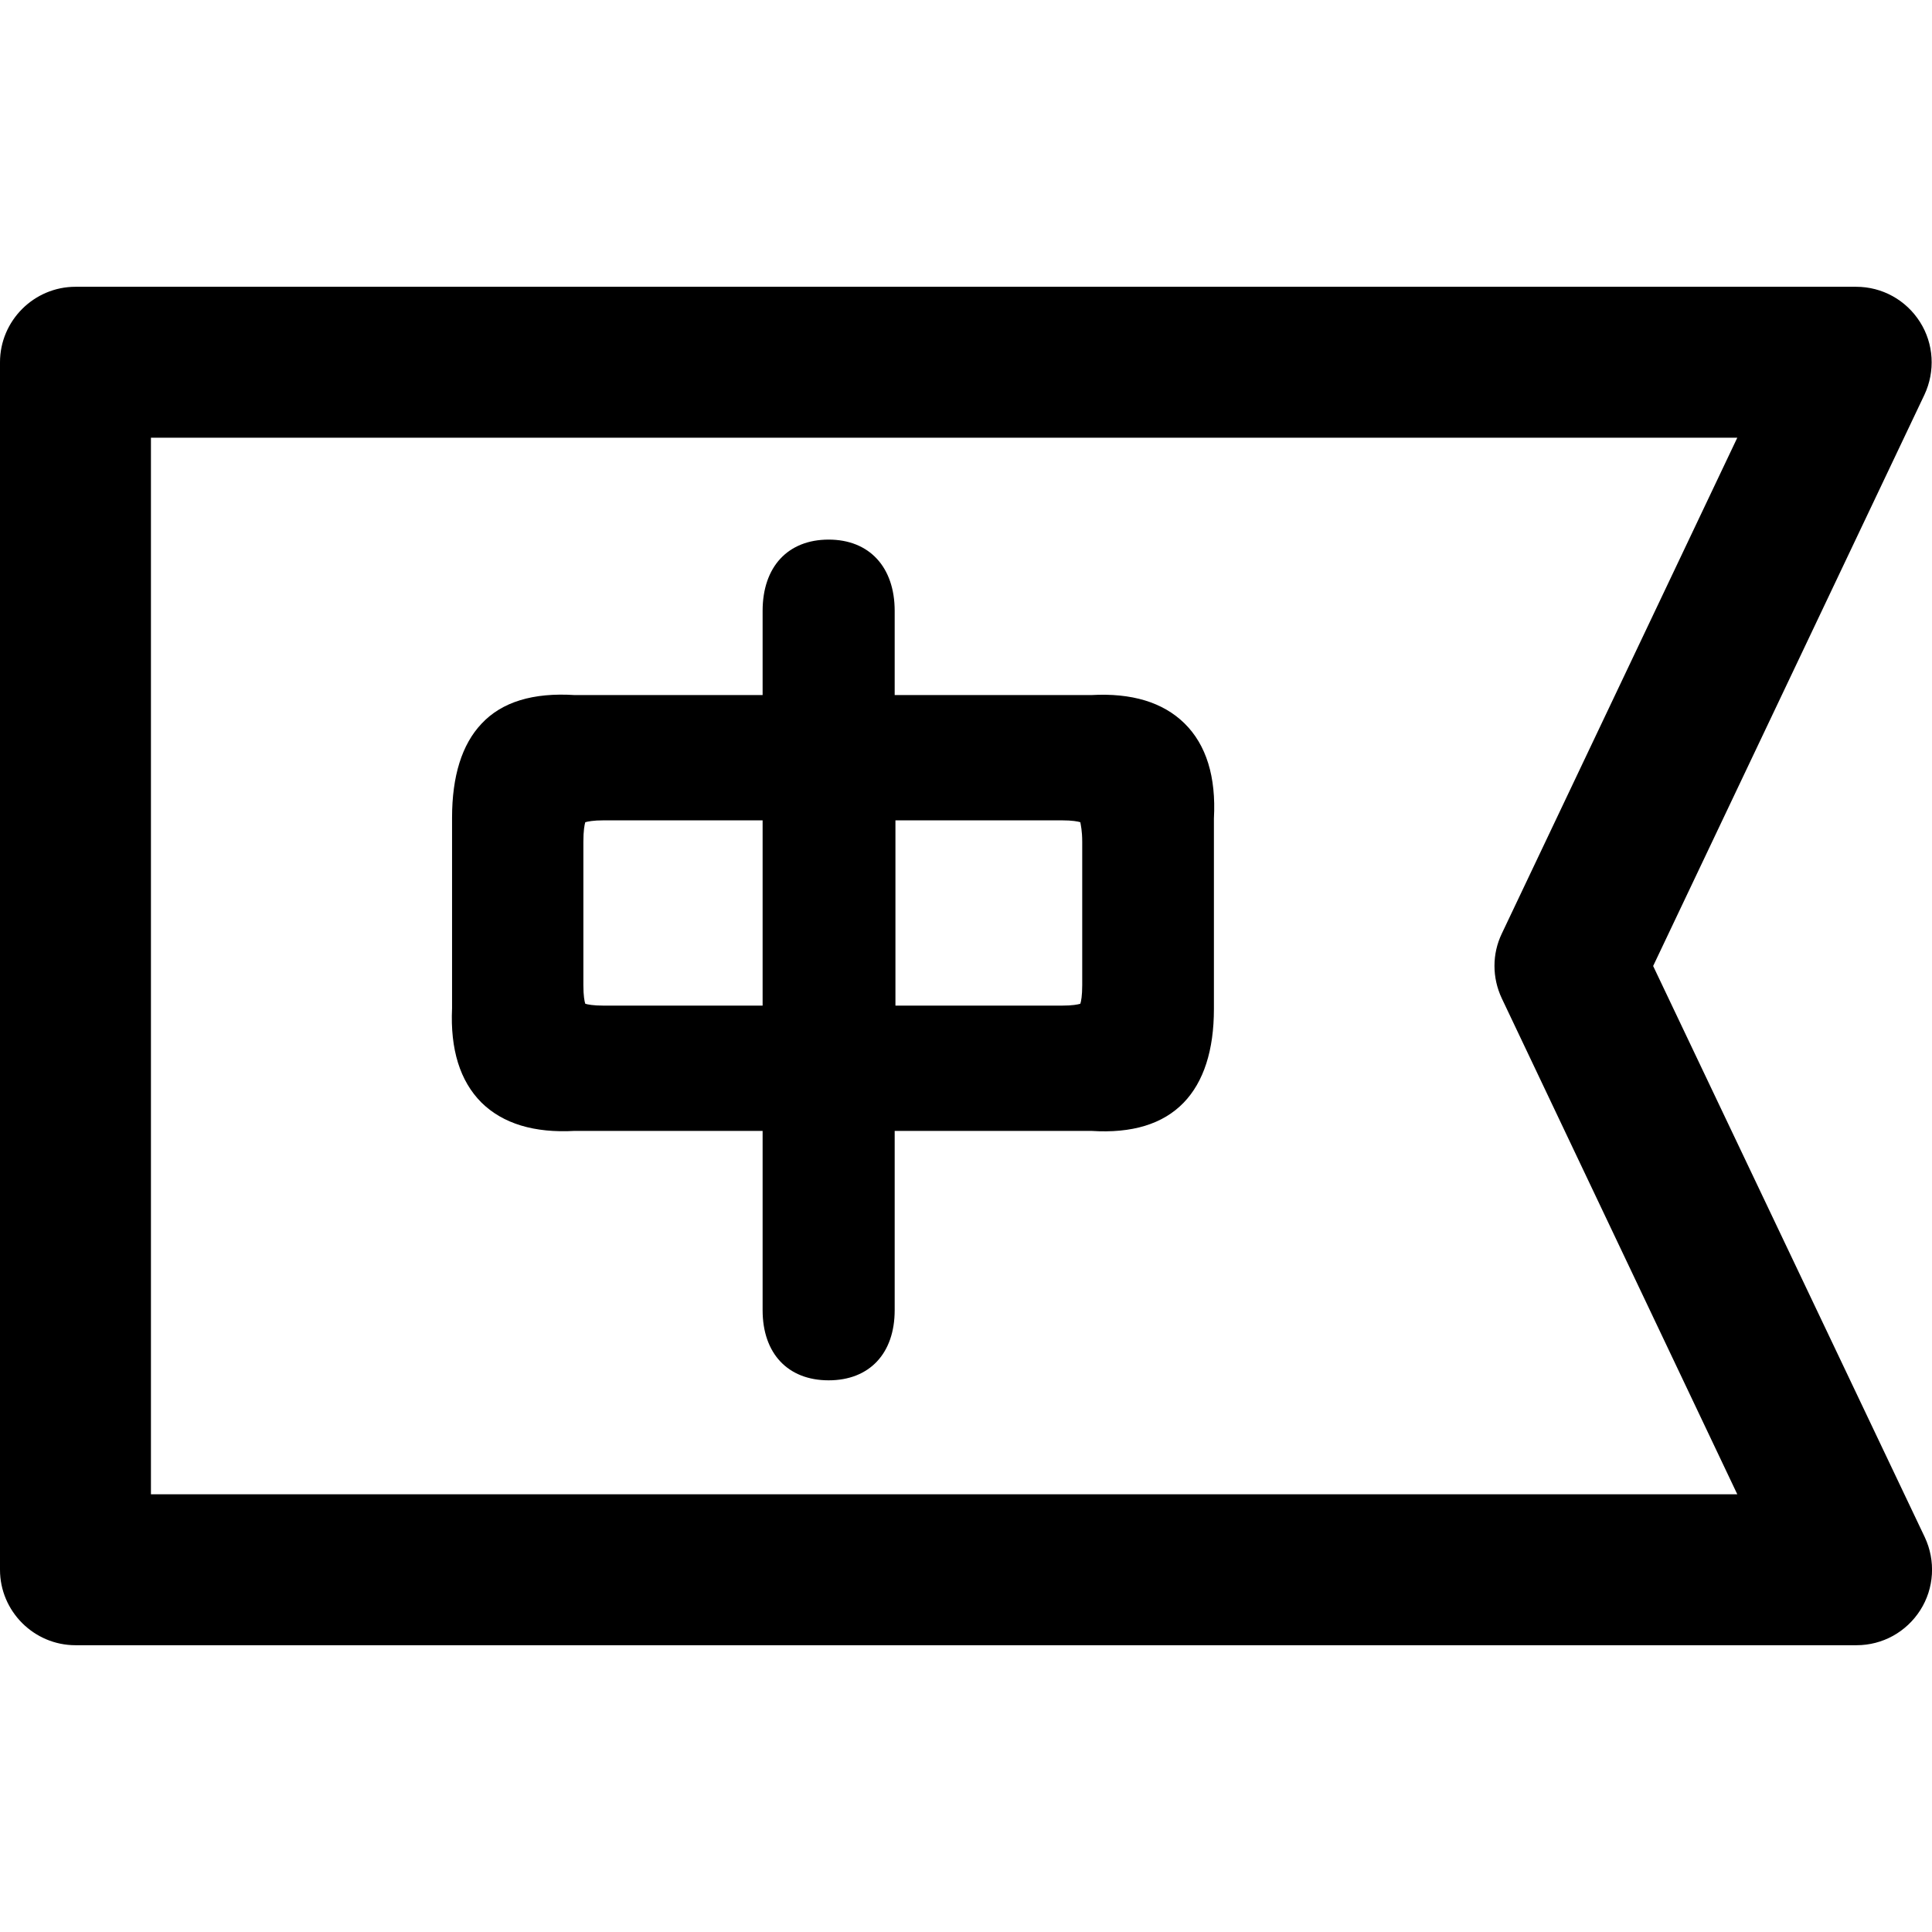 <?xml version="1.0" encoding="utf-8"?>
<!-- Generator: Adobe Illustrator 23.0.1, SVG Export Plug-In . SVG Version: 6.00 Build 0)  -->
<svg version="1.1" id="Capa_1" xmlns="http://www.w3.org/2000/svg" xmlns:xlink="http://www.w3.org/1999/xlink" x="0px" y="0px"
	 viewBox="0 0 512 512" style="enable-background:new 0 0 512 512;" xml:space="preserve">
<g>
	<g>
		<g>
			<path d="M438.1,256l71.9-151.4c2.9-6.2,2.5-13.5-1.2-19.3c-3.7-5.8-10-9.3-16.9-9.3H20C9,76,0,85,0,96v320c0,11,9,20,20,20h472
				c6.9,0,13.2-3.5,16.9-9.3c3.7-5.8,4.1-13.1,1.2-19.3L438.1,256z M40,396V116h420.4l-62.4,131.4c-2.6,5.4-2.6,11.7,0,17.2
				L460.4,396H40z"/>
		</g>
	</g>
</g>
<path d="M313.9,191.7c-5.7-5.6-14-8.1-24.7-7.5h-52.1v-22.3c0-11.6-6.7-18.9-17.5-18.9c-10.8,0-17.5,7.2-17.5,18.9v22.3h-49.8
	c-11-0.7-19.3,1.8-24.7,7.6c-5.2,5.5-7.8,13.9-7.8,24.9v50.5c-0.5,10.9,2.1,19.3,7.8,25c5.7,5.6,14,8.1,24.7,7.5h49.8v47.5
	c0,11.5,6.7,18.6,17.5,18.6c10.8,0,17.5-7.1,17.5-18.6v-47.5h52.1c10.8,0.7,19-1.8,24.5-7.5c5.3-5.5,8-13.9,8-24.8v-50.5
	C322.3,205.9,319.7,197.4,313.9,191.7z M286.8,223.1v38c0,2.8-0.3,4.3-0.5,4.9c-0.6,0.2-2.1,0.5-4.9,0.5h-44.1v-49.1h44.1
	c2.8,0,4.3,0.3,4.9,0.5C286.4,218.6,286.8,220.1,286.8,223.1z M155.1,217.9c0.7-0.2,2.1-0.5,4.9-0.5h42.1v49.1h-42.1
	c-2.8,0-4.3-0.3-4.9-0.5c-0.2-0.6-0.5-2.1-0.5-4.9v-38C154.6,220.1,154.9,218.6,155.1,217.9z"/>
</svg>
